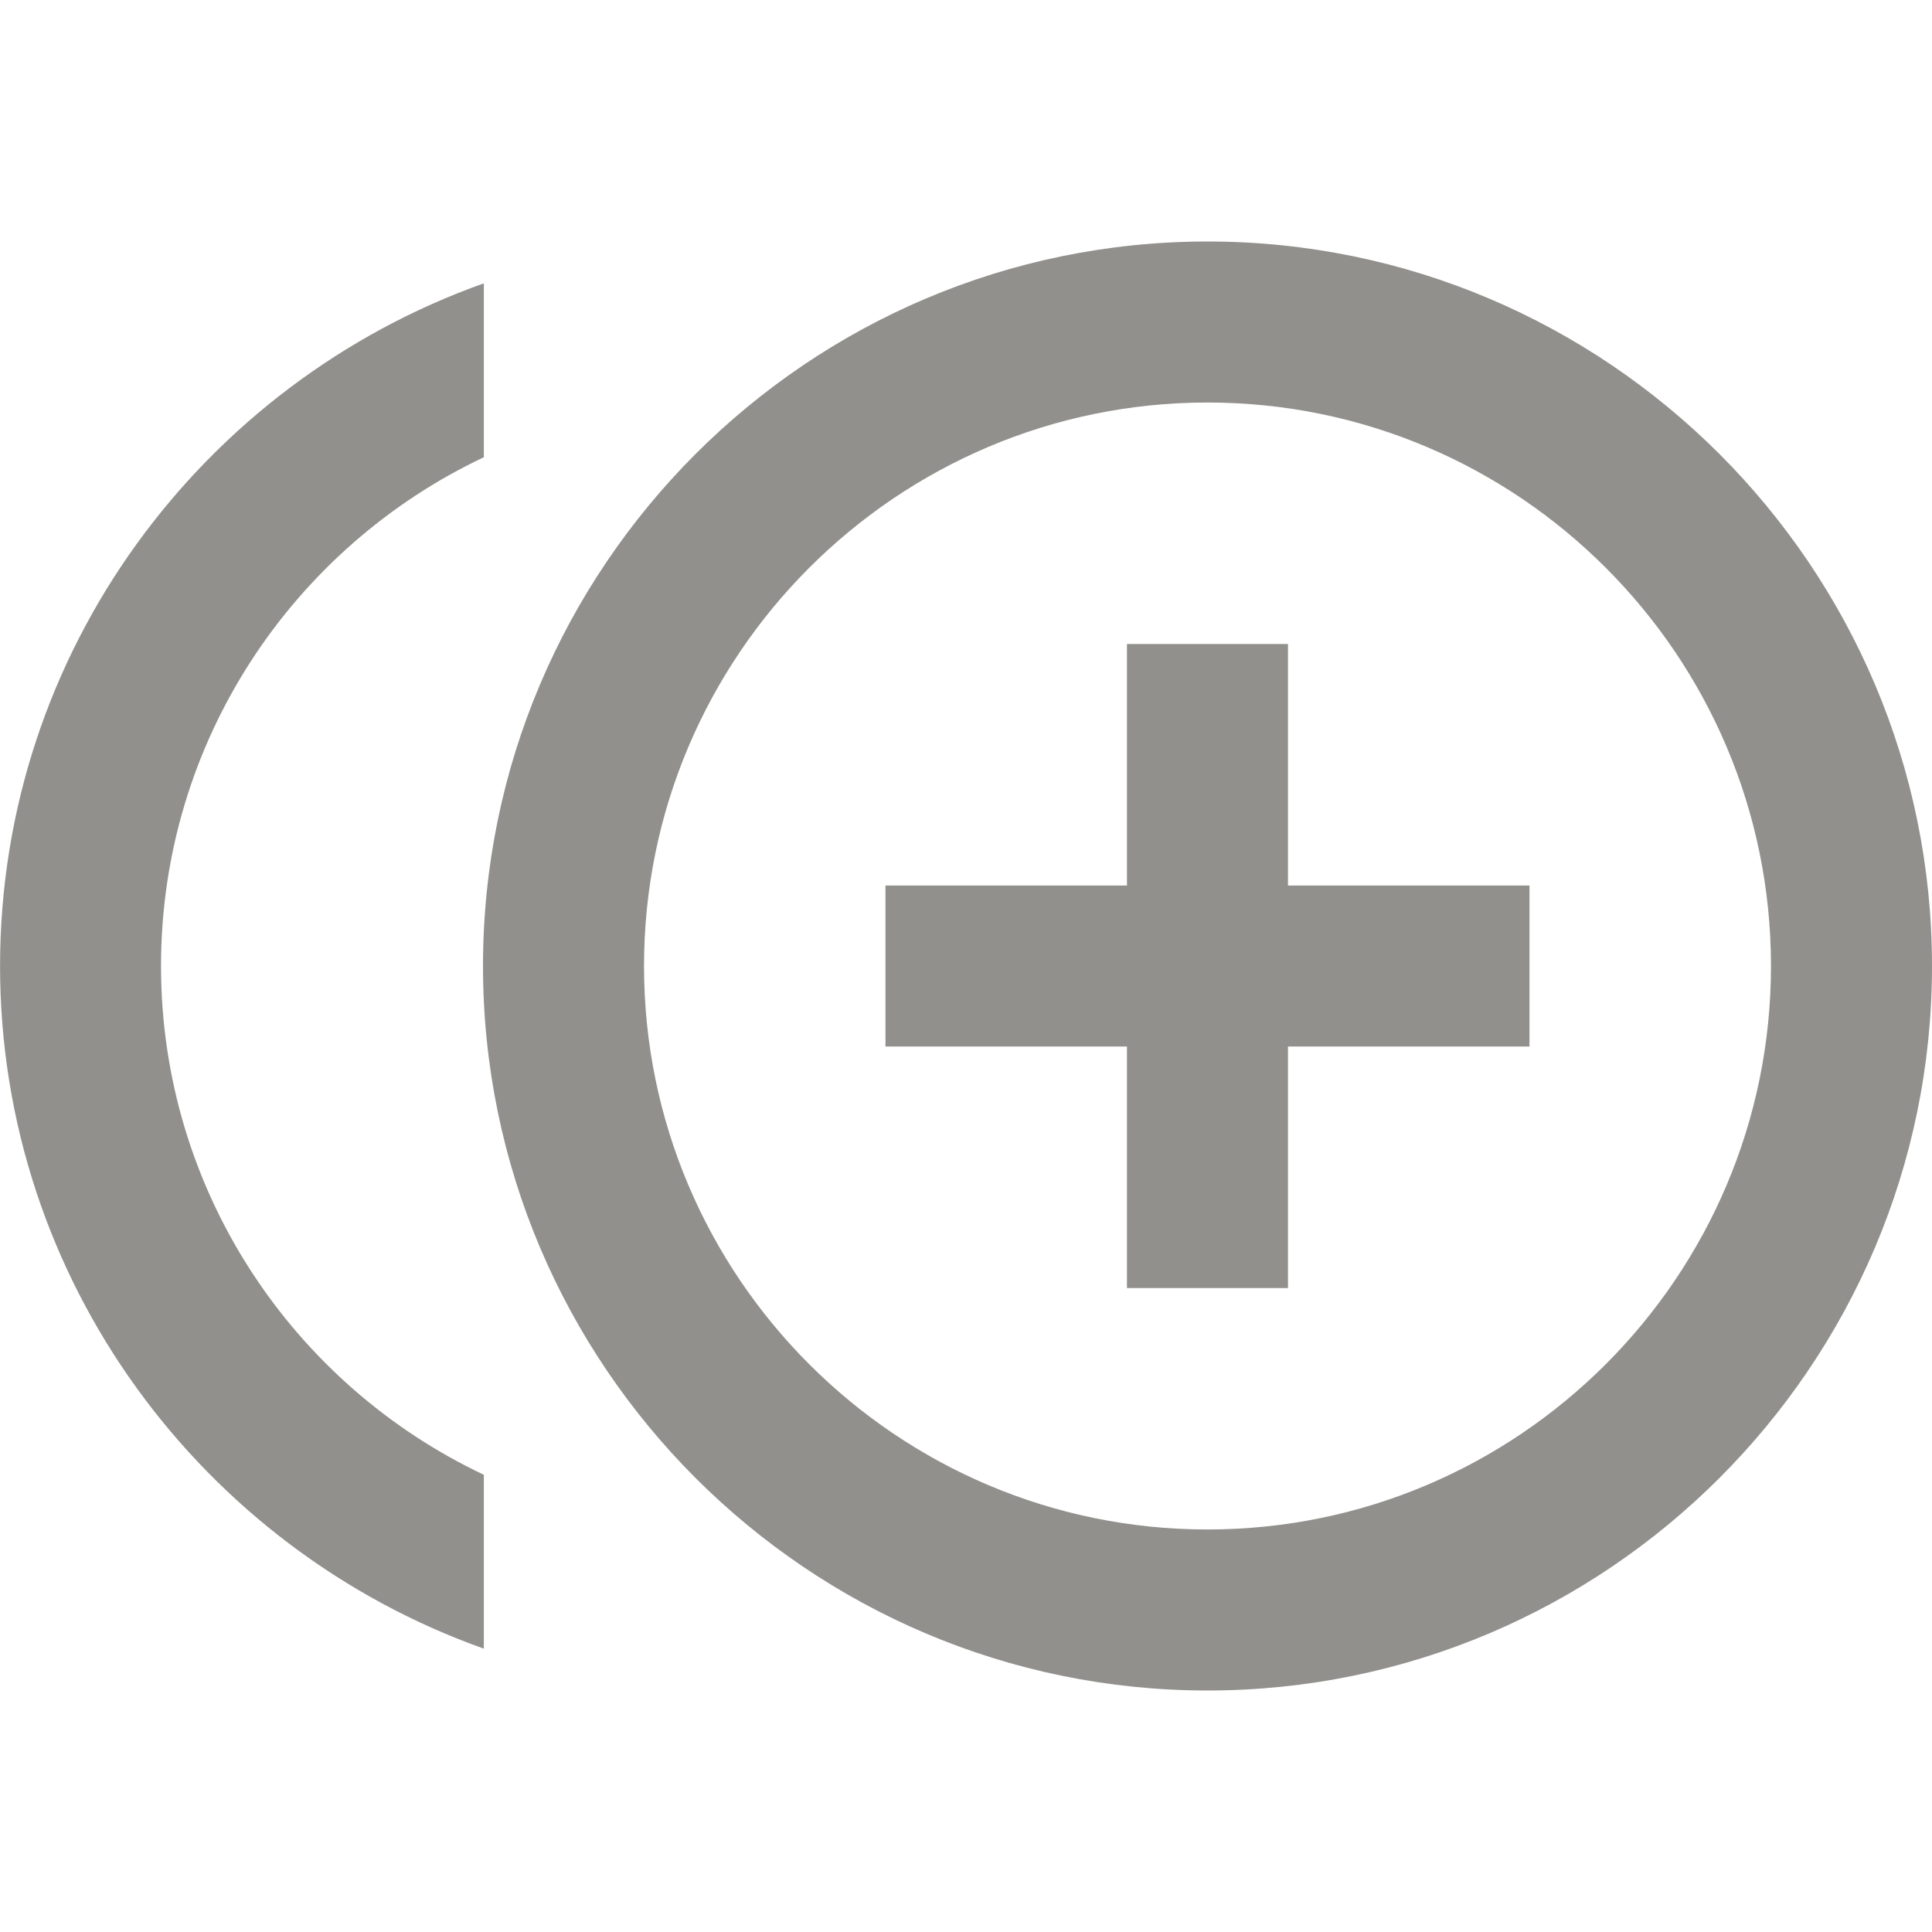 <!-- Generated by IcoMoon.io -->
<svg version="1.1" xmlns="http://www.w3.org/2000/svg" width="32" height="32" viewBox="0 0 32 32">
<title>mt-control_point_duplicate</title>
<path fill="#91908d" d="M21.333 10.667h-2.667v4h-4v2.667h4v4h2.667v-4h4v-2.667h-4v-4zM2.667 16c0-3.72 2.187-6.933 5.347-8.427v-2.88c-4.653 1.653-8.013 6.093-8.013 11.307s3.36 9.653 8.013 11.307v-2.88c-3.16-1.493-5.347-4.707-5.347-8.427v0zM20 4c-6.613 0-12 5.387-12 12s5.387 12 12 12c6.613 0 12-5.387 12-12s-5.387-12-12-12v0zM20 25.333c-5.147 0-9.333-4.187-9.333-9.333s4.187-9.333 9.333-9.333c5.147 0 9.333 4.187 9.333 9.333s-4.187 9.333-9.333 9.333v0z"></path>
</svg>
